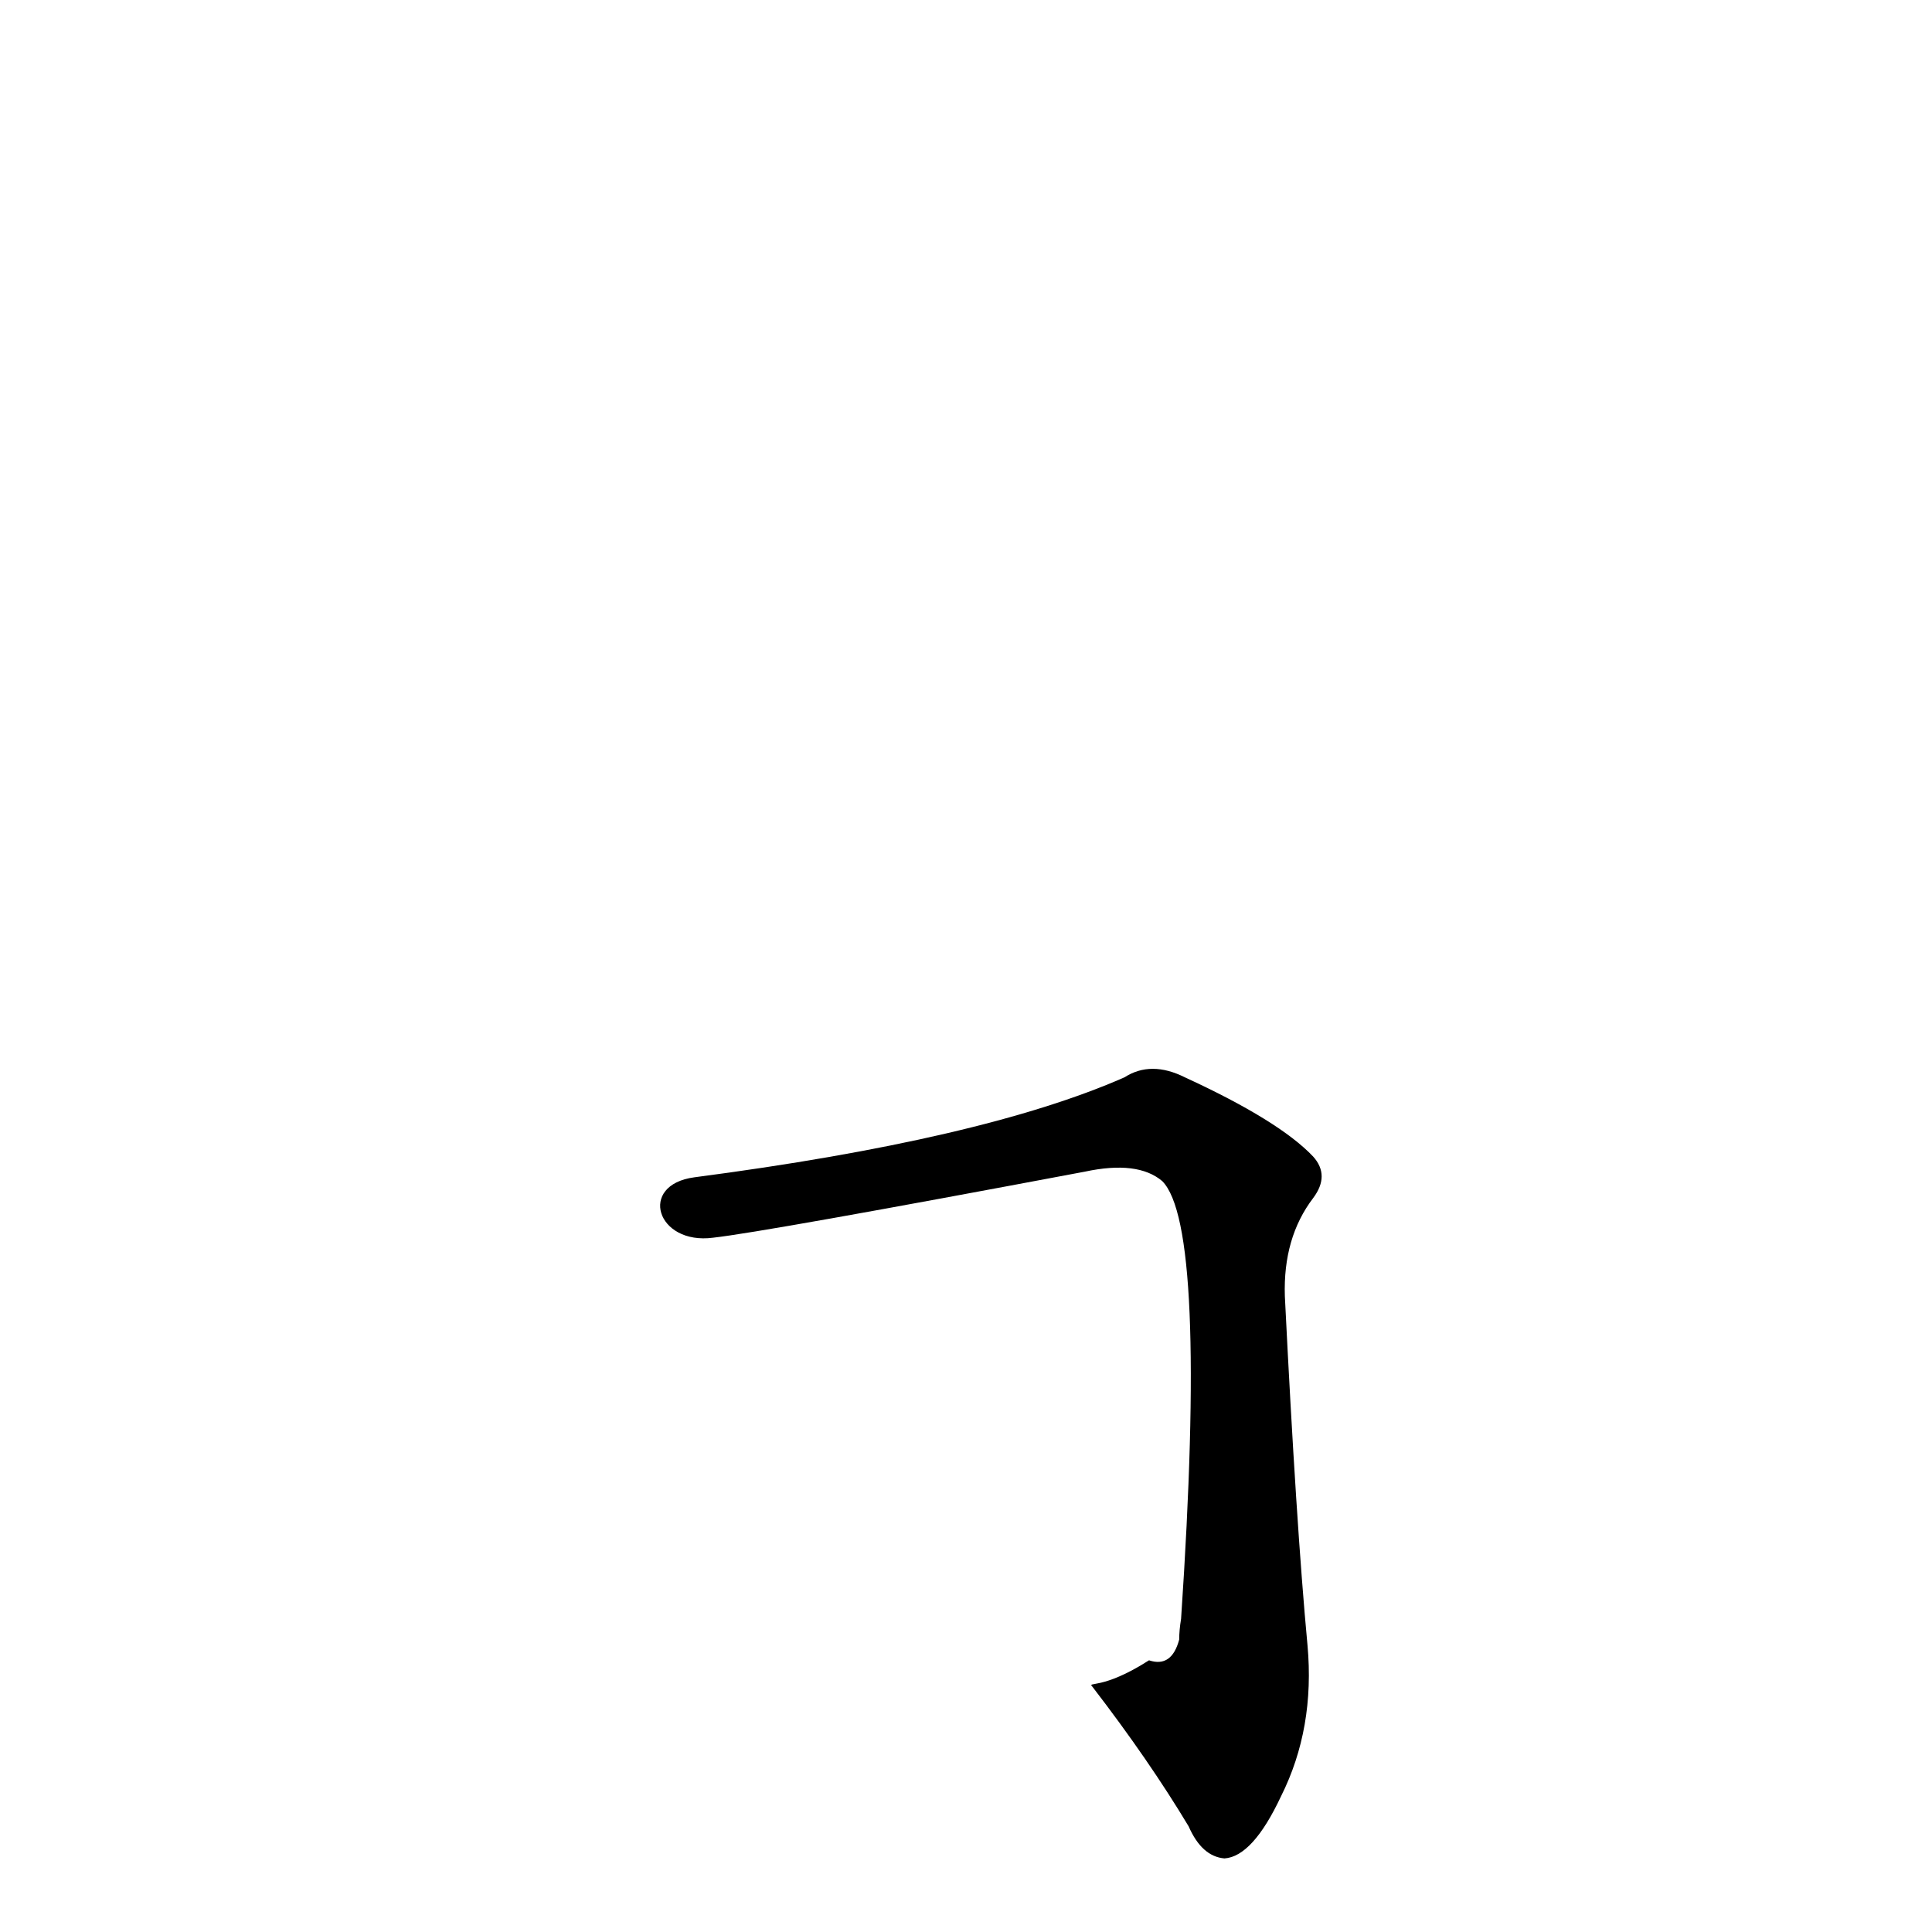 <?xml version='1.0' encoding='utf-8'?>
<svg xmlns="http://www.w3.org/2000/svg" version="1.1" viewBox="0 0 1024 1024"><g transform="scale(1, -1) translate(0, -900)"><path d="M 579 6 Q 609 -33 630 -68 Q 637 -84 649 -85 Q 664 -84 679 -52 Q 697 -16 693 28 Q 687 92 681 213 Q 680 244 696 265 Q 705 277 696 287 Q 678 306 628 329 Q 610 338 596 329 Q 521 296 368 276 C 338 272 348 240 378 244 Q 405 247 575 279 Q 603 285 616 274 Q 640 250 626 42 Q 625 36 625 31 Q 621 16 609 20 C 584 4 576 9 579 6 Z" fill="black" /></g></svg>